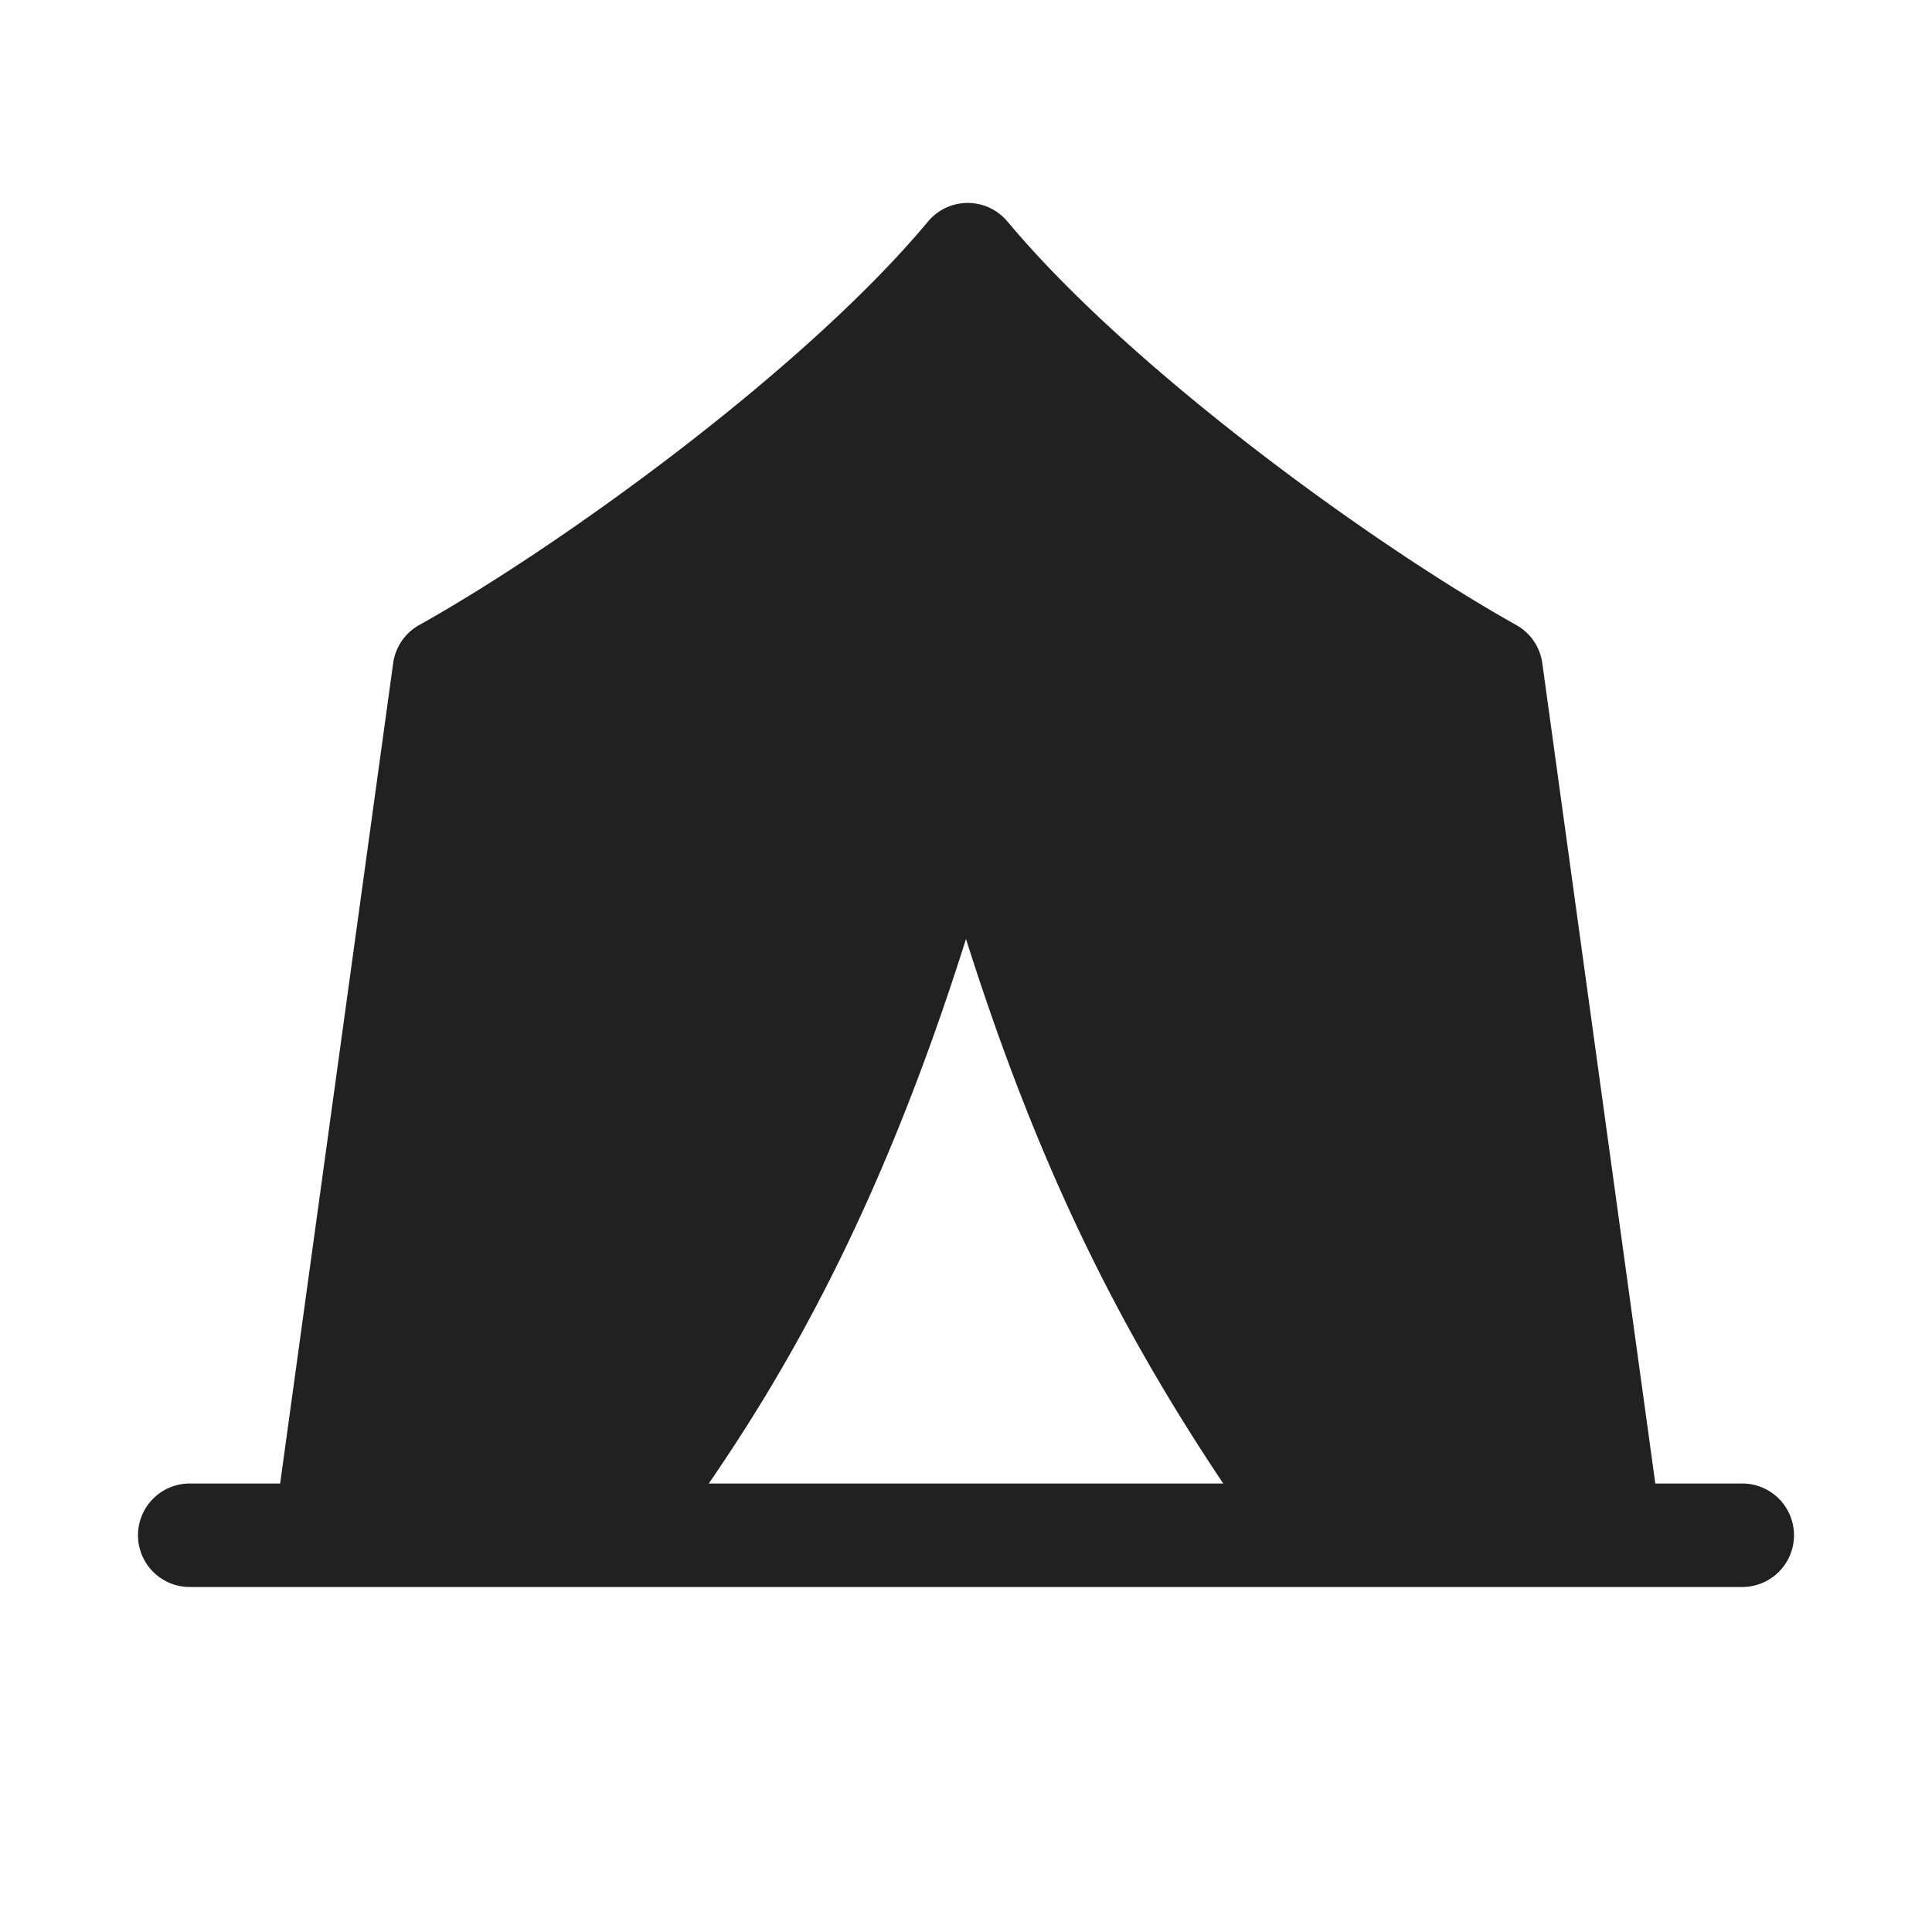 <svg viewBox="0 0 28 28" fill="none" xmlns="http://www.w3.org/2000/svg" height="1em" width="1em">
  <path d="M14.601 3.211a.75.75 0 0 0-1.152 0c-1.795 2.154-5.337 4.71-7.374 5.848a.75.75 0 0 0-.377.552L4.06 21.5H2.75a.75.75 0 0 0 0 1.5h22.5a.75.75 0 0 0 0-1.5h-1.26L22.352 9.61a.75.75 0 0 0-.378-.552c-2.036-1.138-5.578-3.694-7.373-5.848ZM10.272 21.5c1.259-1.83 2.557-4.18 3.728-7.892 1.059 3.35 2.24 5.665 3.728 7.892h-7.456Z" fill="#212121"/>
</svg>
